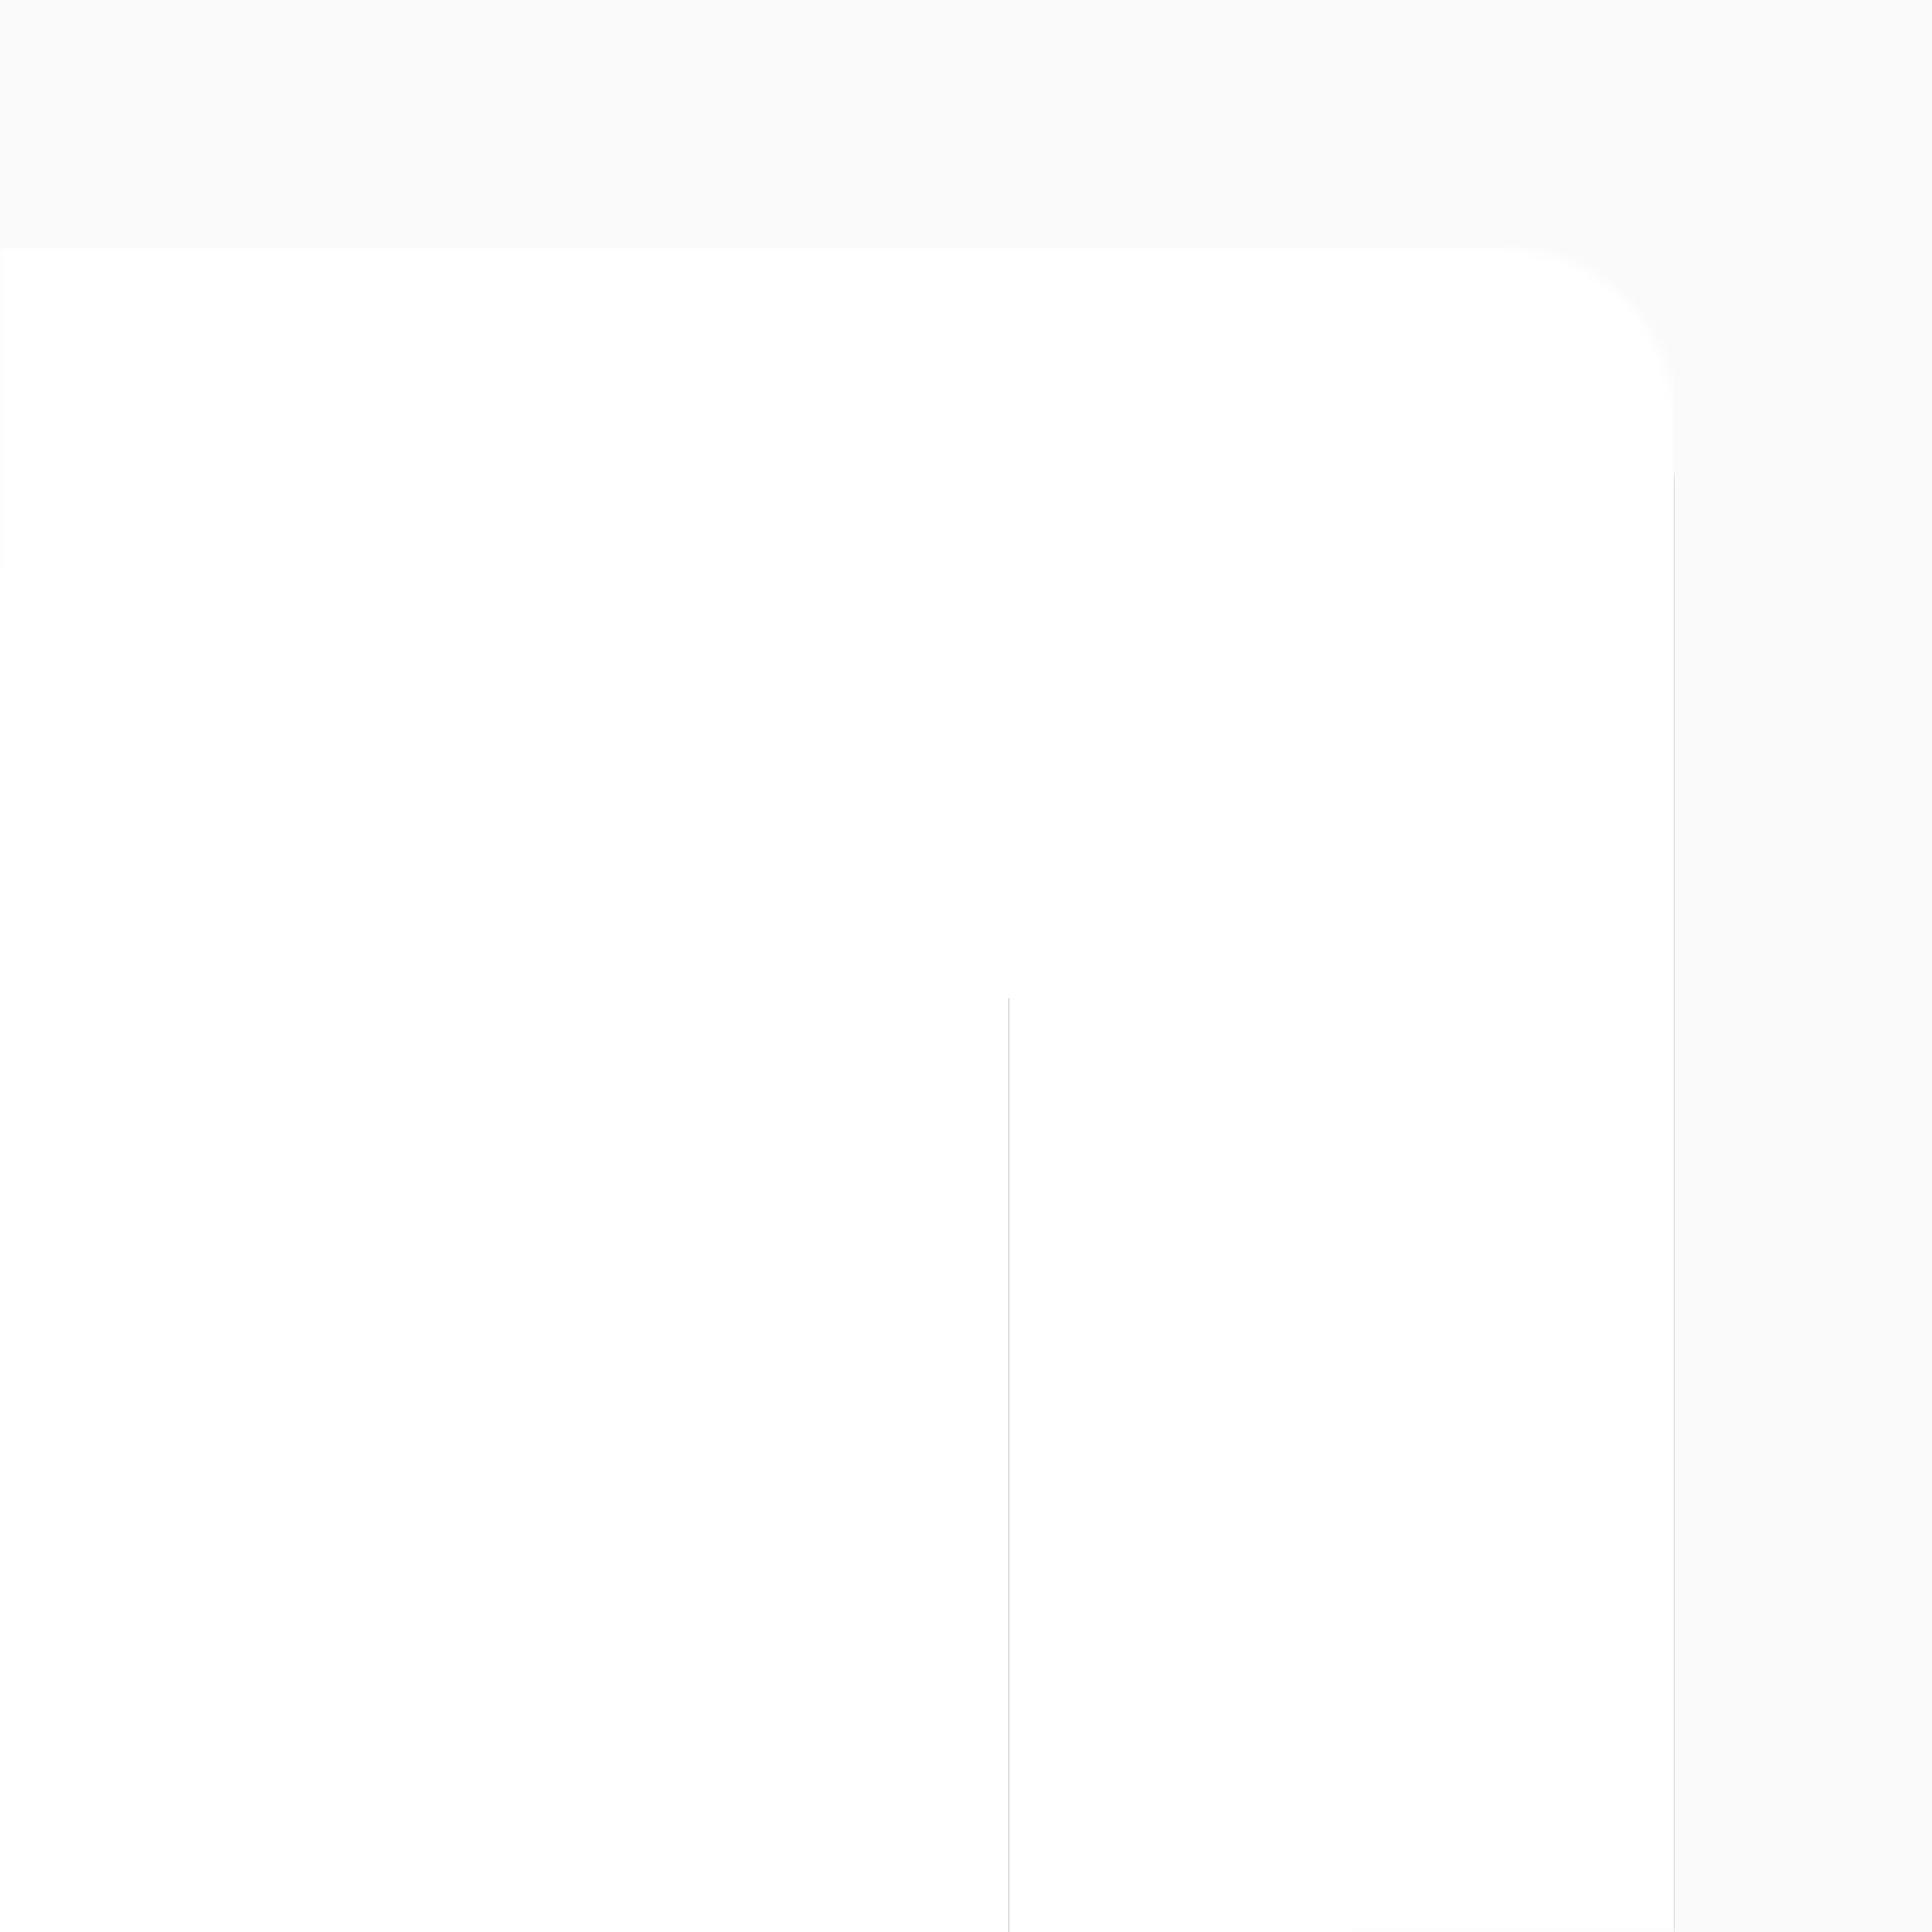 <?xml version="1.0" encoding="UTF-8"?>
<svg width="180px" height="180px" viewBox="0 0 180 180" version="1.1" xmlns="http://www.w3.org/2000/svg" xmlns:xlink="http://www.w3.org/1999/xlink">
    <!-- Generator: Sketch 49.3 (51167) - http://www.bohemiancoding.com/sketch -->
    <title>shape_180px</title>
    <desc>Created with Sketch.</desc>
    <defs>
        <polygon id="path-1" points="0 0 180 0 180 180 0 180"></polygon>
        <path d="M16,0 L344,0 C352.837,-1.623249e-15 360,7.163 360,16 L360,254 L0,254 L0,16 C-1.082166e-15,7.163 7.163,1.623249e-15 16,0 Z" id="path-3"></path>
        <filter x="-4.6%" y="-4.1%" width="109.2%" height="113.0%" filterUnits="objectBoundingBox" id="filter-5">
            <feOffset dx="0" dy="1" in="SourceAlpha" result="shadowOffsetOuter1"></feOffset>
            <feGaussianBlur stdDeviation="2.5" in="shadowOffsetOuter1" result="shadowBlurOuter1"></feGaussianBlur>
            <feColorMatrix values="0 0 0 0 0   0 0 0 0 0   0 0 0 0 0  0 0 0 0.2 0" type="matrix" in="shadowBlurOuter1" result="shadowMatrixOuter1"></feColorMatrix>
            <feOffset dx="0" dy="3" in="SourceAlpha" result="shadowOffsetOuter2"></feOffset>
            <feGaussianBlur stdDeviation="2" in="shadowOffsetOuter2" result="shadowBlurOuter2"></feGaussianBlur>
            <feColorMatrix values="0 0 0 0 0   0 0 0 0 0   0 0 0 0 0  0 0 0 0.12 0" type="matrix" in="shadowBlurOuter2" result="shadowMatrixOuter2"></feColorMatrix>
            <feOffset dx="0" dy="2" in="SourceAlpha" result="shadowOffsetOuter3"></feOffset>
            <feGaussianBlur stdDeviation="2" in="shadowOffsetOuter3" result="shadowBlurOuter3"></feGaussianBlur>
            <feColorMatrix values="0 0 0 0 0   0 0 0 0 0   0 0 0 0 0  0 0 0 0.14 0" type="matrix" in="shadowBlurOuter3" result="shadowMatrixOuter3"></feColorMatrix>
            <feMerge>
                <feMergeNode in="shadowMatrixOuter1"></feMergeNode>
                <feMergeNode in="shadowMatrixOuter2"></feMergeNode>
                <feMergeNode in="shadowMatrixOuter3"></feMergeNode>
            </feMerge>
        </filter>
        <polygon id="path-6" points="99.189 53 126 79.811 126 180 0 180 0 53"></polygon>
        <filter x="-13.1%" y="-8.3%" width="126.2%" height="126.0%" filterUnits="objectBoundingBox" id="filter-8">
            <feOffset dx="0" dy="1" in="SourceAlpha" result="shadowOffsetOuter1"></feOffset>
            <feGaussianBlur stdDeviation="2.5" in="shadowOffsetOuter1" result="shadowBlurOuter1"></feGaussianBlur>
            <feColorMatrix values="0 0 0 0 0   0 0 0 0 0   0 0 0 0 0  0 0 0 0.2 0" type="matrix" in="shadowBlurOuter1" result="shadowMatrixOuter1"></feColorMatrix>
            <feOffset dx="0" dy="3" in="SourceAlpha" result="shadowOffsetOuter2"></feOffset>
            <feGaussianBlur stdDeviation="2" in="shadowOffsetOuter2" result="shadowBlurOuter2"></feGaussianBlur>
            <feColorMatrix values="0 0 0 0 0   0 0 0 0 0   0 0 0 0 0  0 0 0 0.12 0" type="matrix" in="shadowBlurOuter2" result="shadowMatrixOuter2"></feColorMatrix>
            <feOffset dx="0" dy="2" in="SourceAlpha" result="shadowOffsetOuter3"></feOffset>
            <feGaussianBlur stdDeviation="2" in="shadowOffsetOuter3" result="shadowBlurOuter3"></feGaussianBlur>
            <feColorMatrix values="0 0 0 0 0   0 0 0 0 0   0 0 0 0 0  0 0 0 0.14 0" type="matrix" in="shadowBlurOuter3" result="shadowMatrixOuter3"></feColorMatrix>
            <feMerge>
                <feMergeNode in="shadowMatrixOuter1"></feMergeNode>
                <feMergeNode in="shadowMatrixOuter2"></feMergeNode>
                <feMergeNode in="shadowMatrixOuter3"></feMergeNode>
            </feMerge>
        </filter>
        <polygon id="path-9" points="0 87 94 87 94 180 0 180"></polygon>
        <filter x="-17.6%" y="-11.3%" width="135.1%" height="135.5%" filterUnits="objectBoundingBox" id="filter-11">
            <feOffset dx="0" dy="1" in="SourceAlpha" result="shadowOffsetOuter1"></feOffset>
            <feGaussianBlur stdDeviation="2.5" in="shadowOffsetOuter1" result="shadowBlurOuter1"></feGaussianBlur>
            <feColorMatrix values="0 0 0 0 0   0 0 0 0 0   0 0 0 0 0  0 0 0 0.2 0" type="matrix" in="shadowBlurOuter1" result="shadowMatrixOuter1"></feColorMatrix>
            <feOffset dx="0" dy="3" in="SourceAlpha" result="shadowOffsetOuter2"></feOffset>
            <feGaussianBlur stdDeviation="2" in="shadowOffsetOuter2" result="shadowBlurOuter2"></feGaussianBlur>
            <feColorMatrix values="0 0 0 0 0   0 0 0 0 0   0 0 0 0 0  0 0 0 0.12 0" type="matrix" in="shadowBlurOuter2" result="shadowMatrixOuter2"></feColorMatrix>
            <feOffset dx="0" dy="2" in="SourceAlpha" result="shadowOffsetOuter3"></feOffset>
            <feGaussianBlur stdDeviation="2" in="shadowOffsetOuter3" result="shadowBlurOuter3"></feGaussianBlur>
            <feColorMatrix values="0 0 0 0 0   0 0 0 0 0   0 0 0 0 0  0 0 0 0.14 0" type="matrix" in="shadowBlurOuter3" result="shadowMatrixOuter3"></feColorMatrix>
            <feMerge>
                <feMergeNode in="shadowMatrixOuter1"></feMergeNode>
                <feMergeNode in="shadowMatrixOuter2"></feMergeNode>
                <feMergeNode in="shadowMatrixOuter3"></feMergeNode>
            </feMerge>
        </filter>
    </defs>
    <g id="shape_180px" stroke="none" stroke-width="1" fill="none" fill-rule="evenodd">
        <g id="Front-Layer-+-Combined-Shape-+-Surface-Mask">
            <mask id="mask-2" fill="white">
                <use xlink:href="#path-1"></use>
            </mask>
            <use id="Mask" fill="#FAFAFA" xlink:href="#path-1"></use>
            <g id="Backdrop-/-Elements-/-Front-Layer" mask="url(#mask-2)">
                <g transform="translate(-204, 23)">
                    <mask id="mask-4" fill="white">
                        <use xlink:href="#path-3"></use>
                    </mask>
                    <g id="Surface" stroke="none" fill="none">
                        <use fill="black" fill-opacity="1" filter="url(#filter-5)" xlink:href="#path-3"></use>
                        <use fill="#FAFAFA" fill-rule="evenodd" xlink:href="#path-3"></use>
                    </g>
                    <g id="✱-/-Color-/-Surface-/-Main" stroke="none" fill="none" mask="url(#mask-4)" fill-rule="evenodd">
                        <g id="✱-/-Color-/-Surface-/-Base" fill="#FFFFFF">
                            <rect id="Rectangle-13" x="0" y="0" width="360" height="254"></rect>
                        </g>
                    </g>
                </g>
            </g>
            <mask id="mask-7" fill="white">
                <use xlink:href="#path-6"></use>
            </mask>
            <g id="Combined-Shape">
                <use fill="black" fill-opacity="1" filter="url(#filter-8)" xlink:href="#path-6"></use>
                <use fill="#FFFFFF" fill-rule="evenodd" xlink:href="#path-6"></use>
            </g>
            <mask id="mask-10" fill="white">
                <use xlink:href="#path-9"></use>
            </mask>
            <g id="Surface">
                <use fill="black" fill-opacity="1" filter="url(#filter-11)" xlink:href="#path-9"></use>
                <use fill="#FFFFFF" fill-rule="evenodd" xlink:href="#path-9"></use>
            </g>
        </g>
    </g>
</svg>